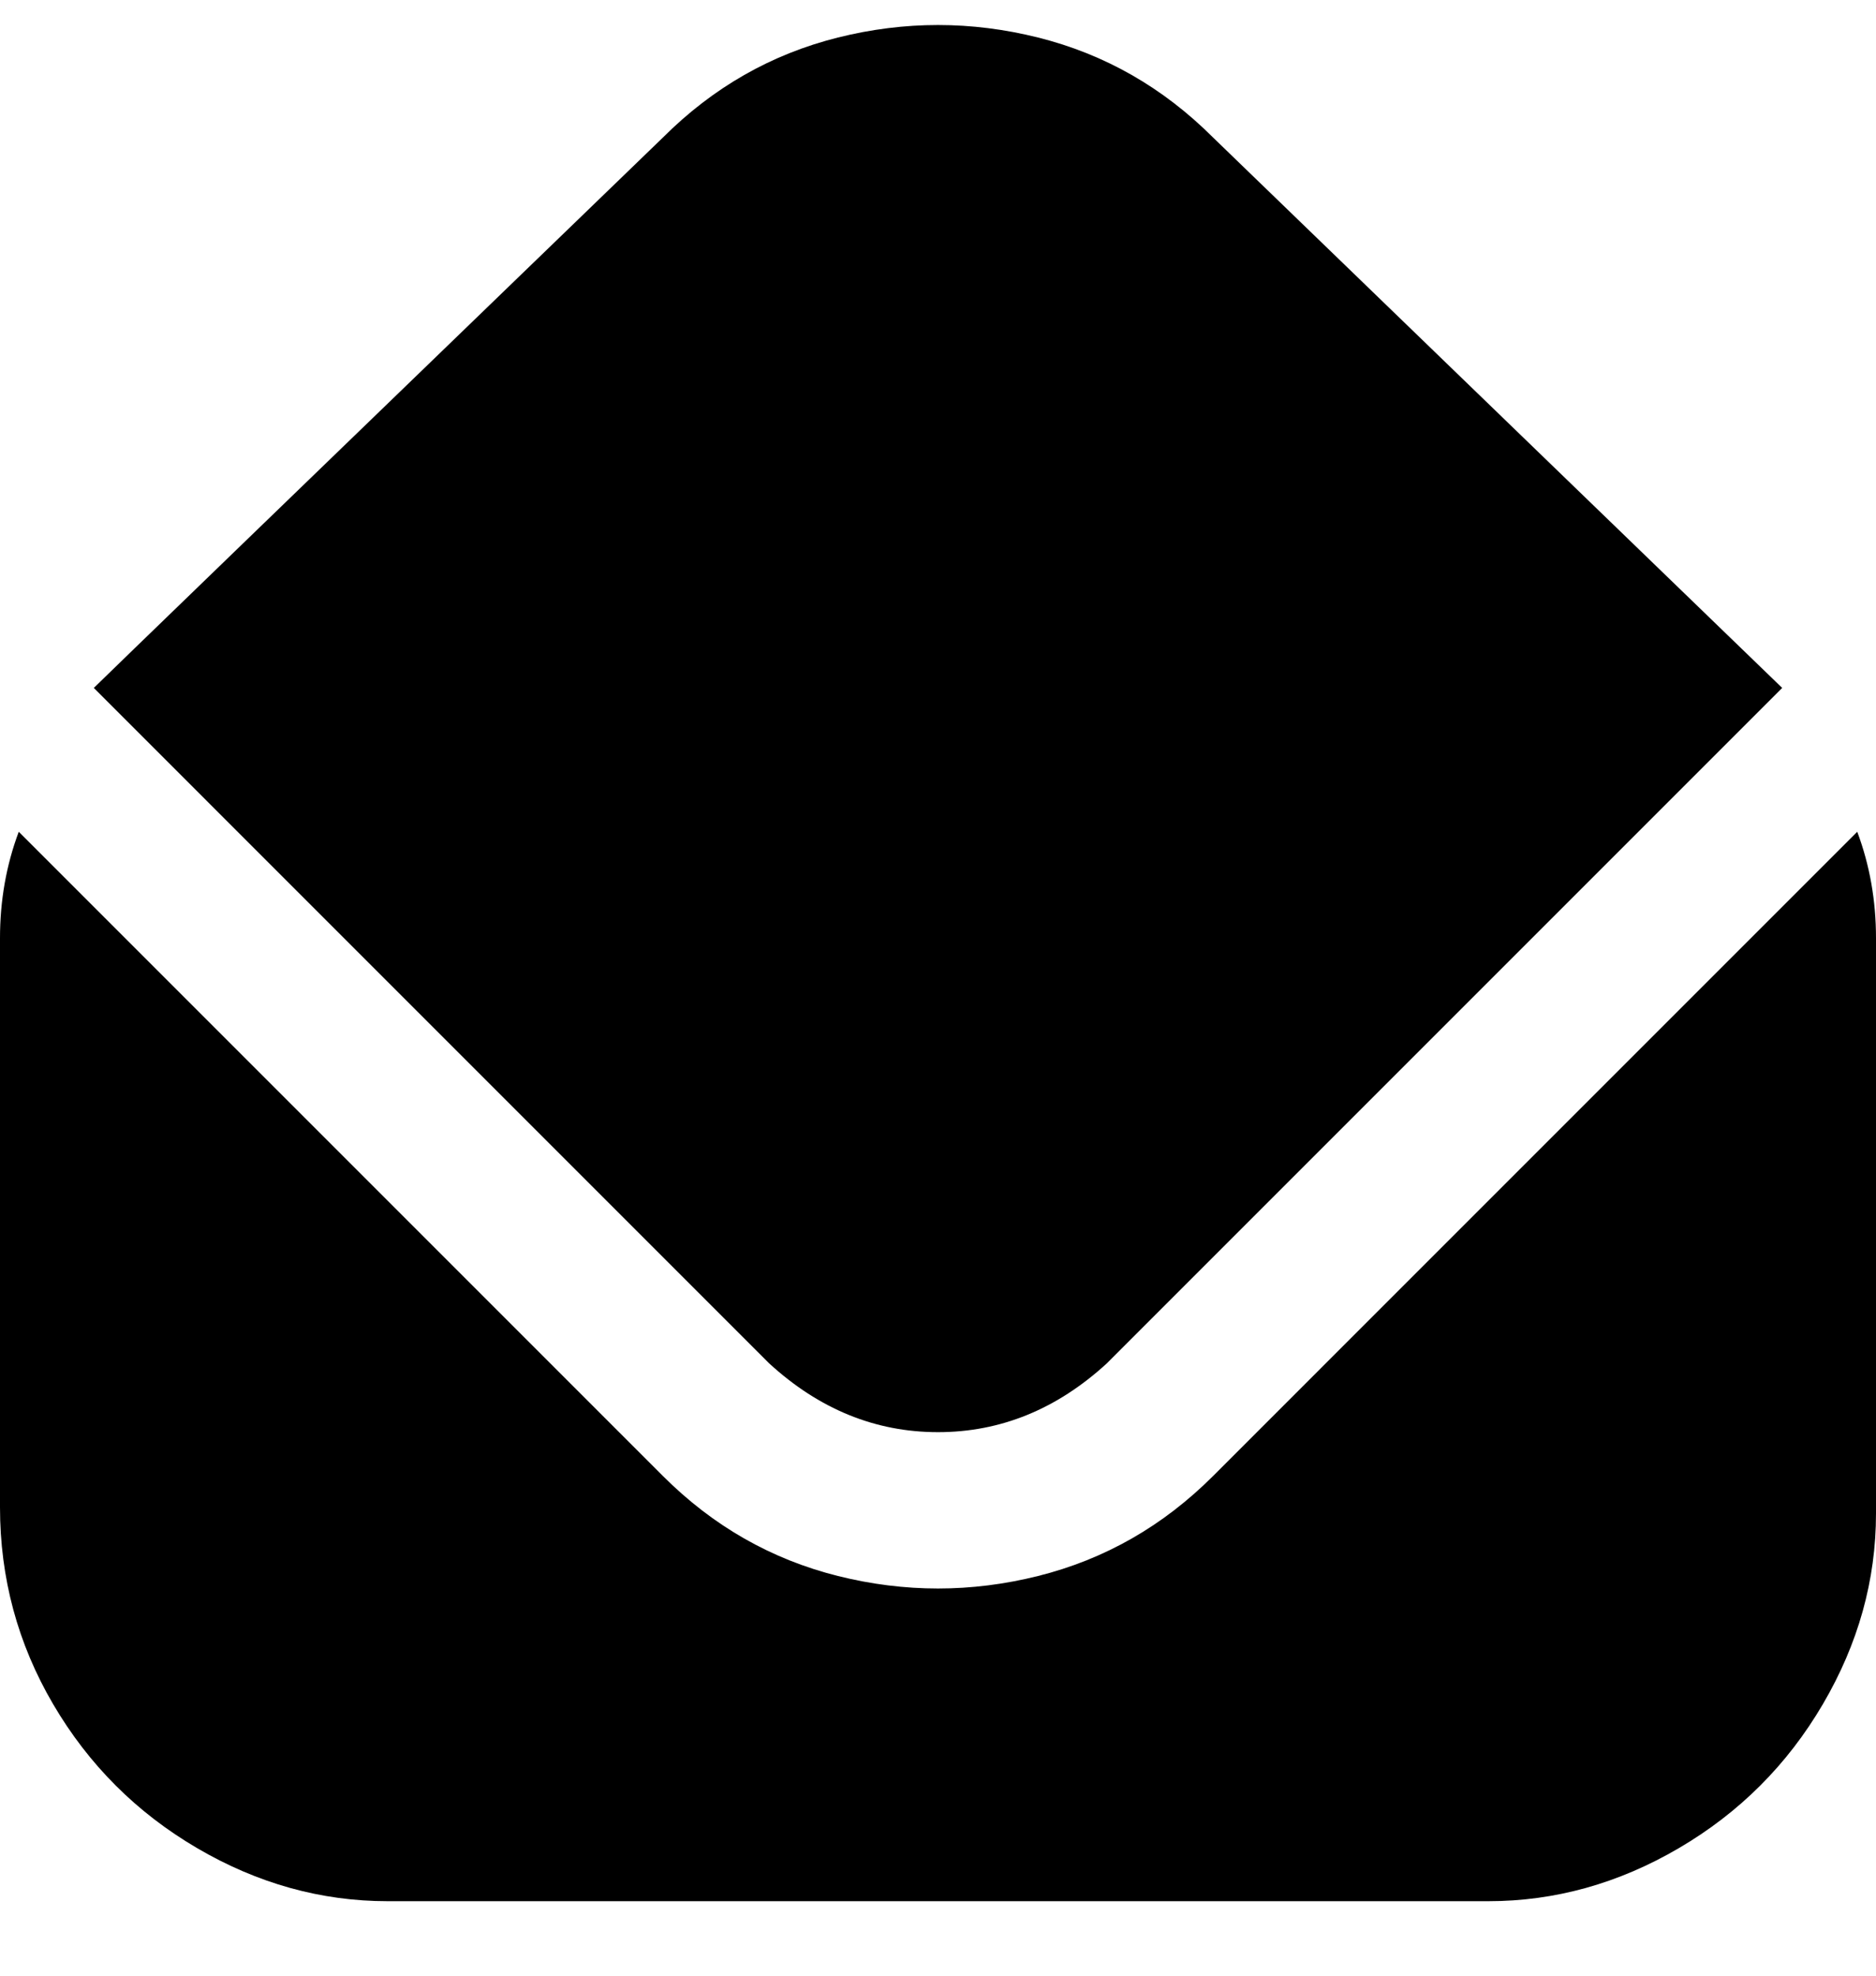<svg viewBox="0 0 300 316" xmlns="http://www.w3.org/2000/svg"><path d="M15 110q2-2 91-88 12-12 28-16t32 0q16 4 28 16l91 88-108 108q-12 11-27 11t-27-11L15 110zm179 126q-12 12-28 16t-32 0q-16-4-28-16L3 133q-3 8-3 17v91q0 17 8.5 31.5t23 23Q46 304 62 304h176q16 0 30.5-8.5t23-23Q300 258 300 242v-92q0-9-3-17L194 236z"/></svg>